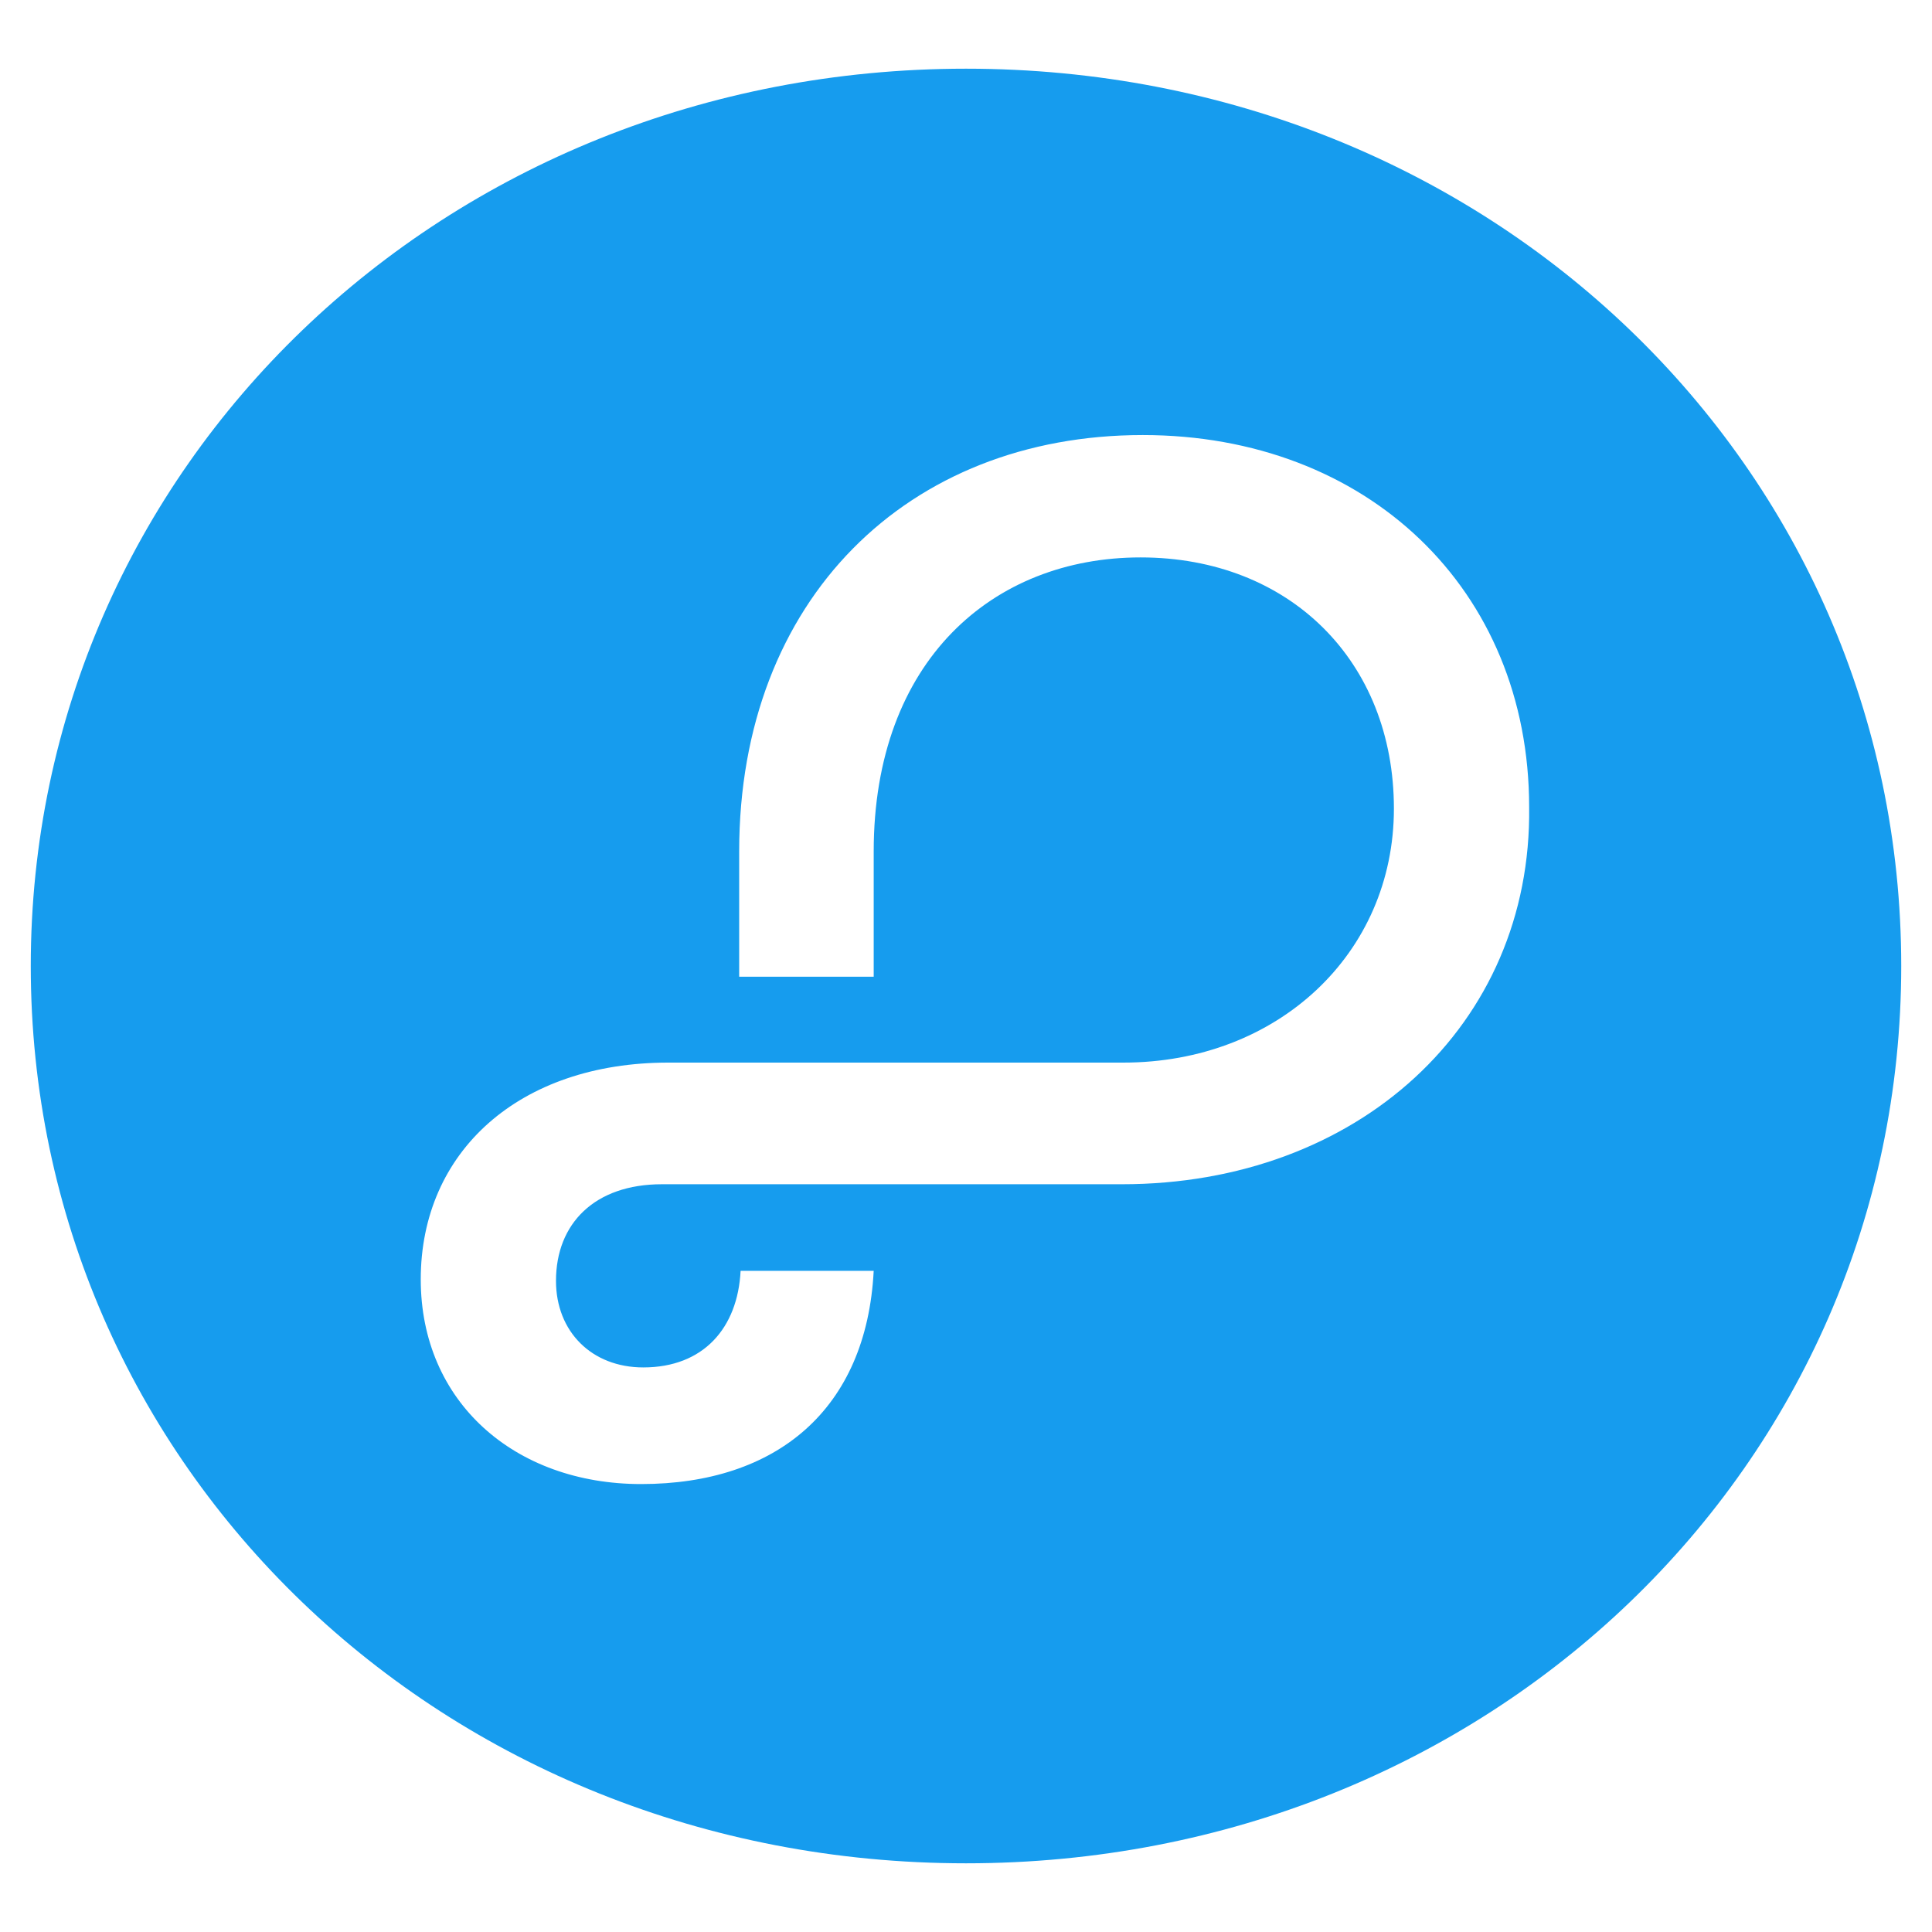 <?xml version="1.0" encoding="utf-8"?>
<!-- Generator: Adobe Illustrator 19.0.0, SVG Export Plug-In . SVG Version: 6.00 Build 0)  -->
<svg version="1.1" id="Ebene_1" xmlns="http://www.w3.org/2000/svg" xmlns:xlink="http://www.w3.org/1999/xlink" x="0px" y="0px"
	 width="27px" height="27px" viewBox="0 0 27 27" style="enable-background:new 0 0 27 27;" xml:space="preserve">
<style type="text/css">
	.st0{clip-path:url(#SVGID_2_);}
	.st1{clip-path:url(#XMLID_332_);fill:#169CEE;}
</style>
<g id="XMLID_2_">
	<g>
		<defs>
			<path id="SVGID_1_" d="M15.68,16.55H9.25c-0.94,0-1.48,0.55-1.48,1.35c0,0.71,0.5,1.21,1.22,1.21c0.84,0,1.32-0.55,1.36-1.35
				h1.86c-0.1,1.94-1.36,2.98-3.25,2.98c-1.77,0-3.08-1.15-3.08-2.86c0-1.79,1.38-3.03,3.46-3.03h6.36c2.15,0,3.78-1.52,3.78-3.55
				c0-2.06-1.46-3.51-3.54-3.51c-2.06,0-3.73,1.44-3.73,4.11v1.75h-1.88v-1.75c0-3.53,2.36-5.82,5.64-5.82c3.13,0,5.4,2.15,5.4,5.2
				C21.41,14.33,18.97,16.55,15.68,16.55 M13.5,26.04c7.31,0,13.07-5.55,13.07-12.54S20.81,0.96,13.5,0.96S0.43,6.53,0.43,13.5
				C0.43,20.49,6.19,26.04,13.5,26.04"/>
		</defs>
		<clipPath id="SVGID_2_">
			<use xlink:href="#SVGID_1_"  style="overflow:visible;"/>
		</clipPath>
		<g class="st0">
			<defs>
				<rect id="XMLID_5_" x="-621.84" y="-6935.04" width="1024" height="10350"/>
			</defs>
			<clipPath id="XMLID_332_">
				<use xlink:href="#XMLID_5_"  style="overflow:visible;"/>
			</clipPath>
			<rect id="XMLID_6_" x="-4.57" y="-4.04" class="st1" width="36.15" height="35.08"/>
		</g>
	</g>
</g>
</svg>
